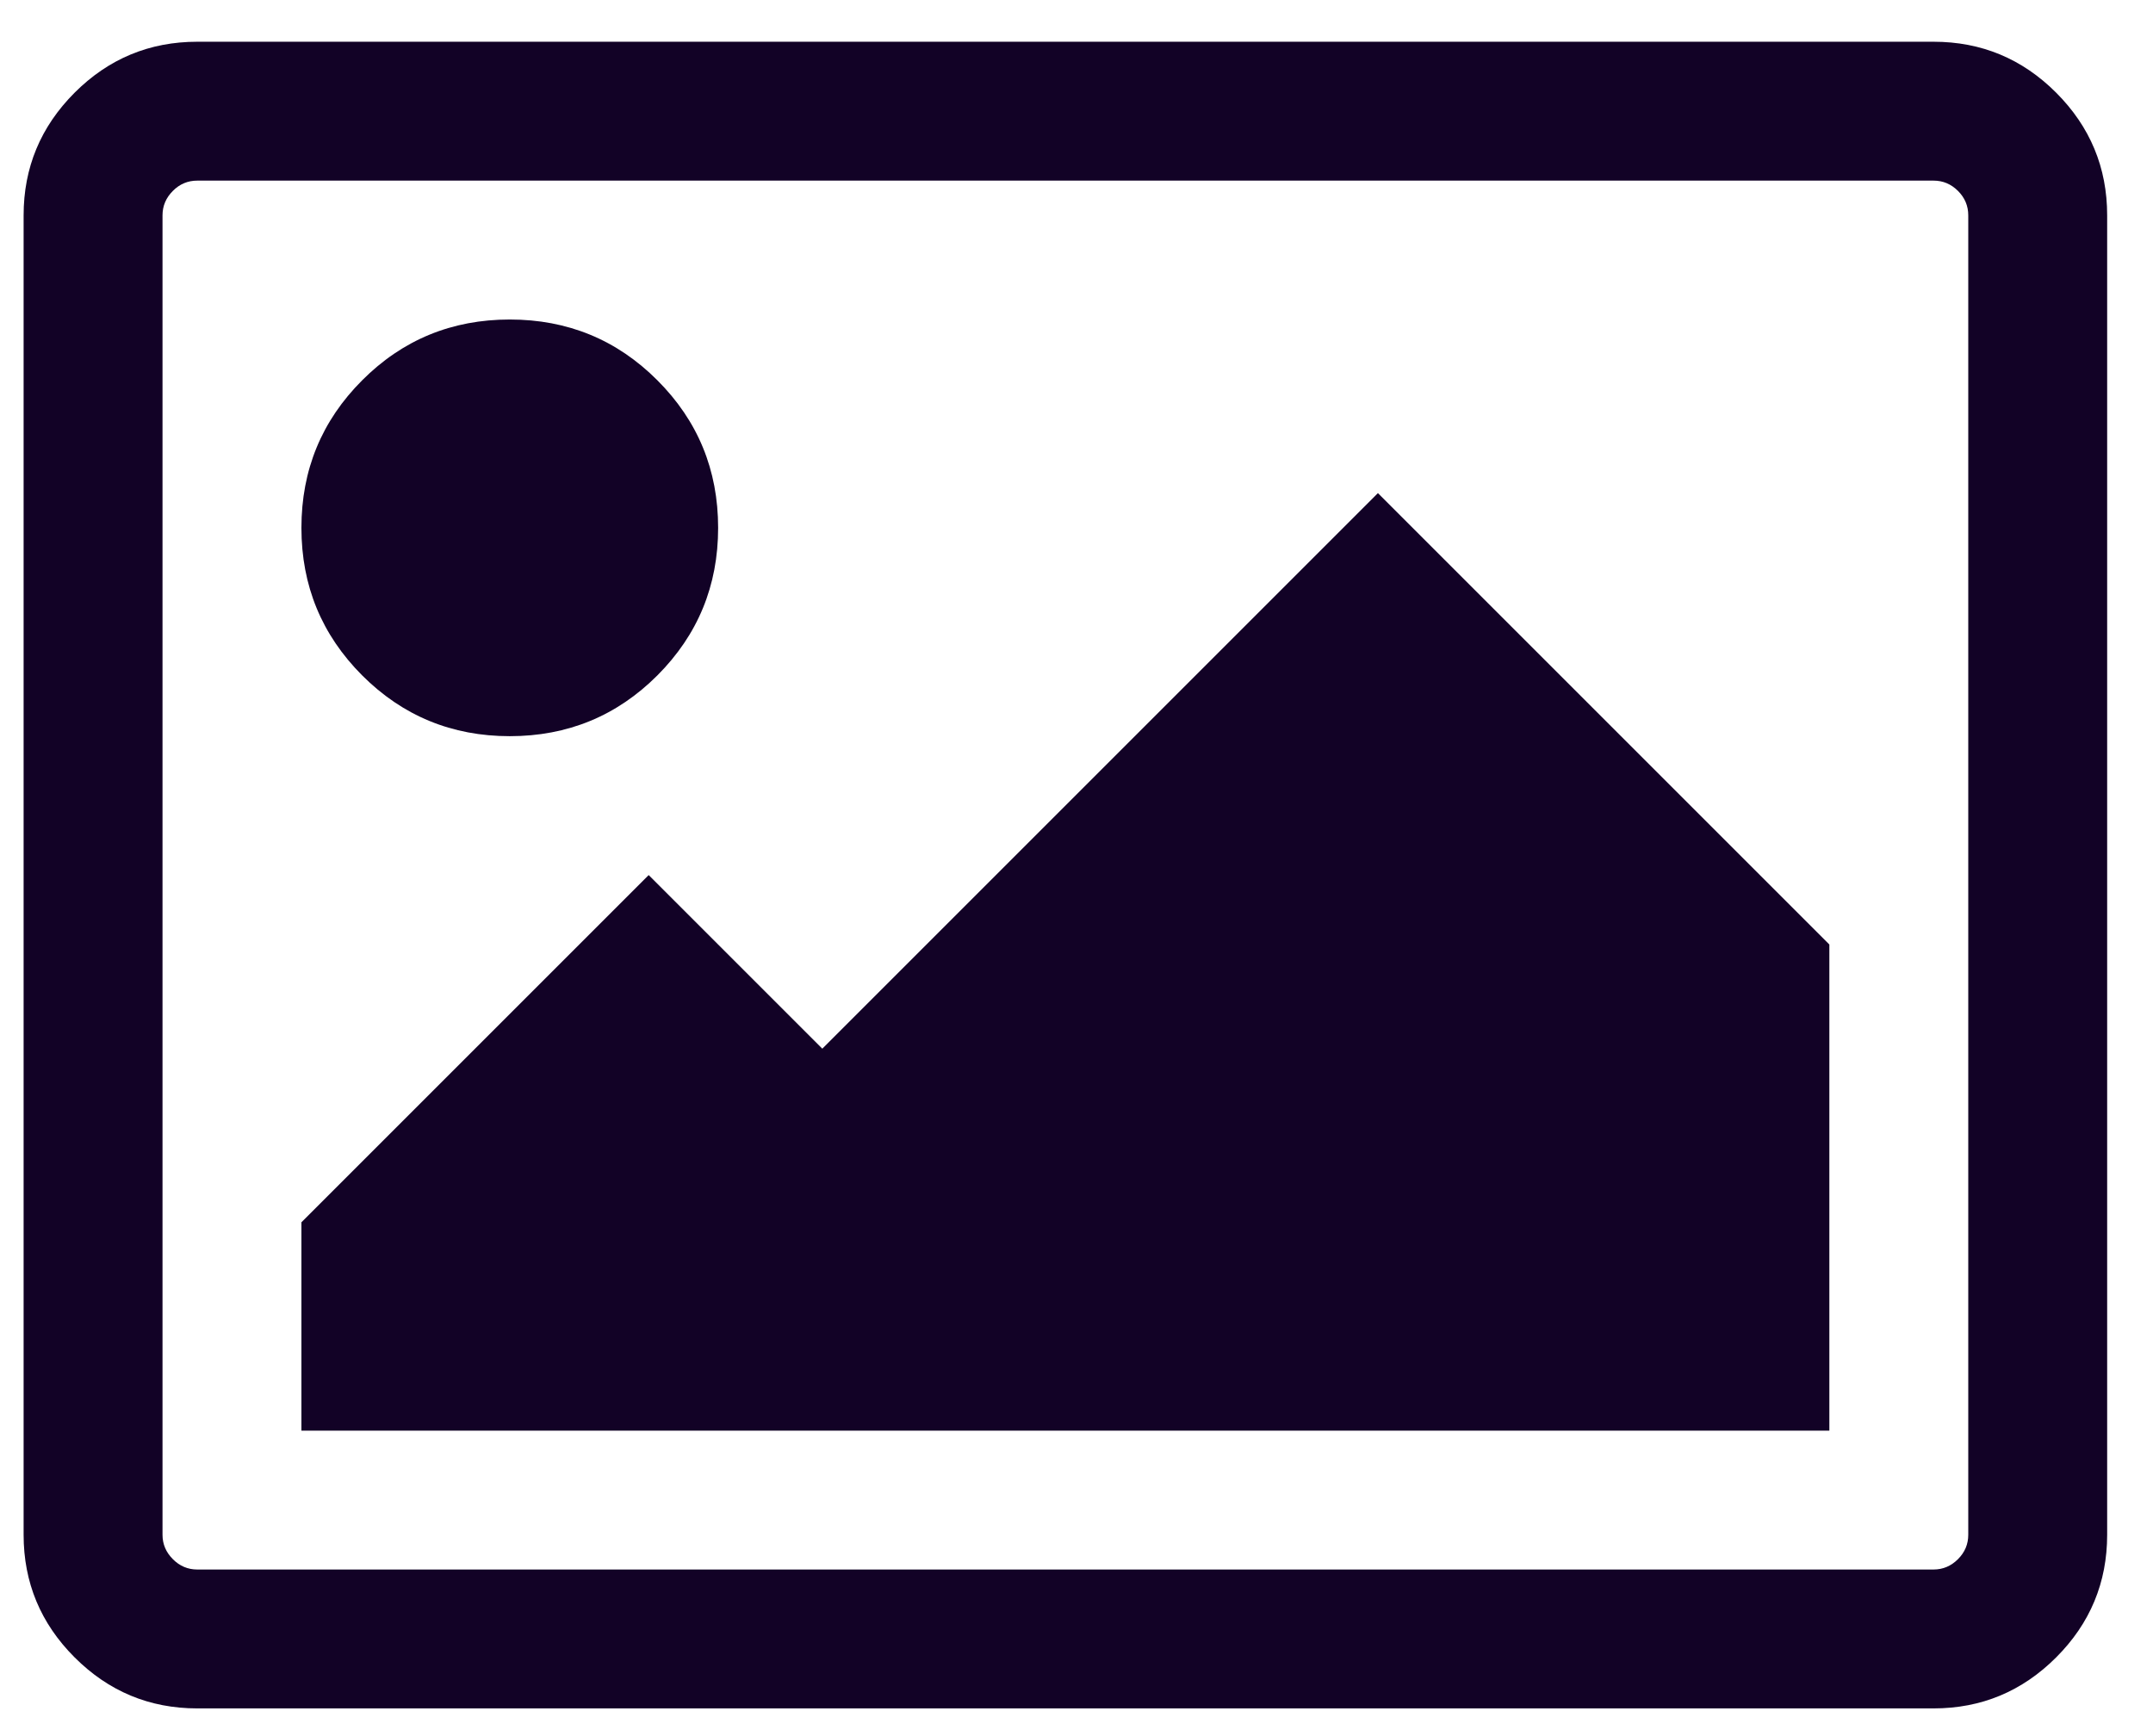 <svg viewBox="0 0 31 25" fill="none" xmlns="http://www.w3.org/2000/svg">
<path d="M10.34 7.601C10.34 8.434 10.048 9.142 9.465 9.726C8.882 10.309 8.173 10.601 7.34 10.601C6.507 10.601 5.798 10.309 5.215 9.726C4.632 9.142 4.34 8.434 4.34 7.601C4.34 6.767 4.632 6.059 5.215 5.476C5.798 4.892 6.507 4.601 7.34 4.601C8.173 4.601 8.882 4.892 9.465 5.476C10.048 6.059 10.34 6.767 10.34 7.601ZM26.34 13.601V20.601H4.34V17.601L9.34 12.601L11.84 15.101L19.84 7.101L26.34 13.601ZM27.84 2.601H2.84C2.705 2.601 2.587 2.65 2.489 2.749C2.39 2.848 2.34 2.965 2.34 3.101V22.101C2.34 22.236 2.39 22.353 2.489 22.452C2.587 22.551 2.705 22.601 2.84 22.601H27.84C27.976 22.601 28.093 22.551 28.192 22.452C28.291 22.353 28.34 22.236 28.34 22.101V3.101C28.34 2.965 28.291 2.848 28.192 2.749C28.093 2.65 27.976 2.601 27.84 2.601ZM30.34 3.101V22.101C30.34 22.788 30.095 23.377 29.606 23.866C29.116 24.356 28.528 24.601 27.84 24.601H2.84C2.153 24.601 1.564 24.356 1.074 23.866C0.585 23.377 0.34 22.788 0.34 22.101V3.101C0.34 2.413 0.585 1.825 1.074 1.335C1.564 0.845 2.153 0.601 2.84 0.601H27.84C28.528 0.601 29.116 0.845 29.606 1.335C30.095 1.825 30.34 2.413 30.34 3.101Z" fill="#120226"/>
</svg>
